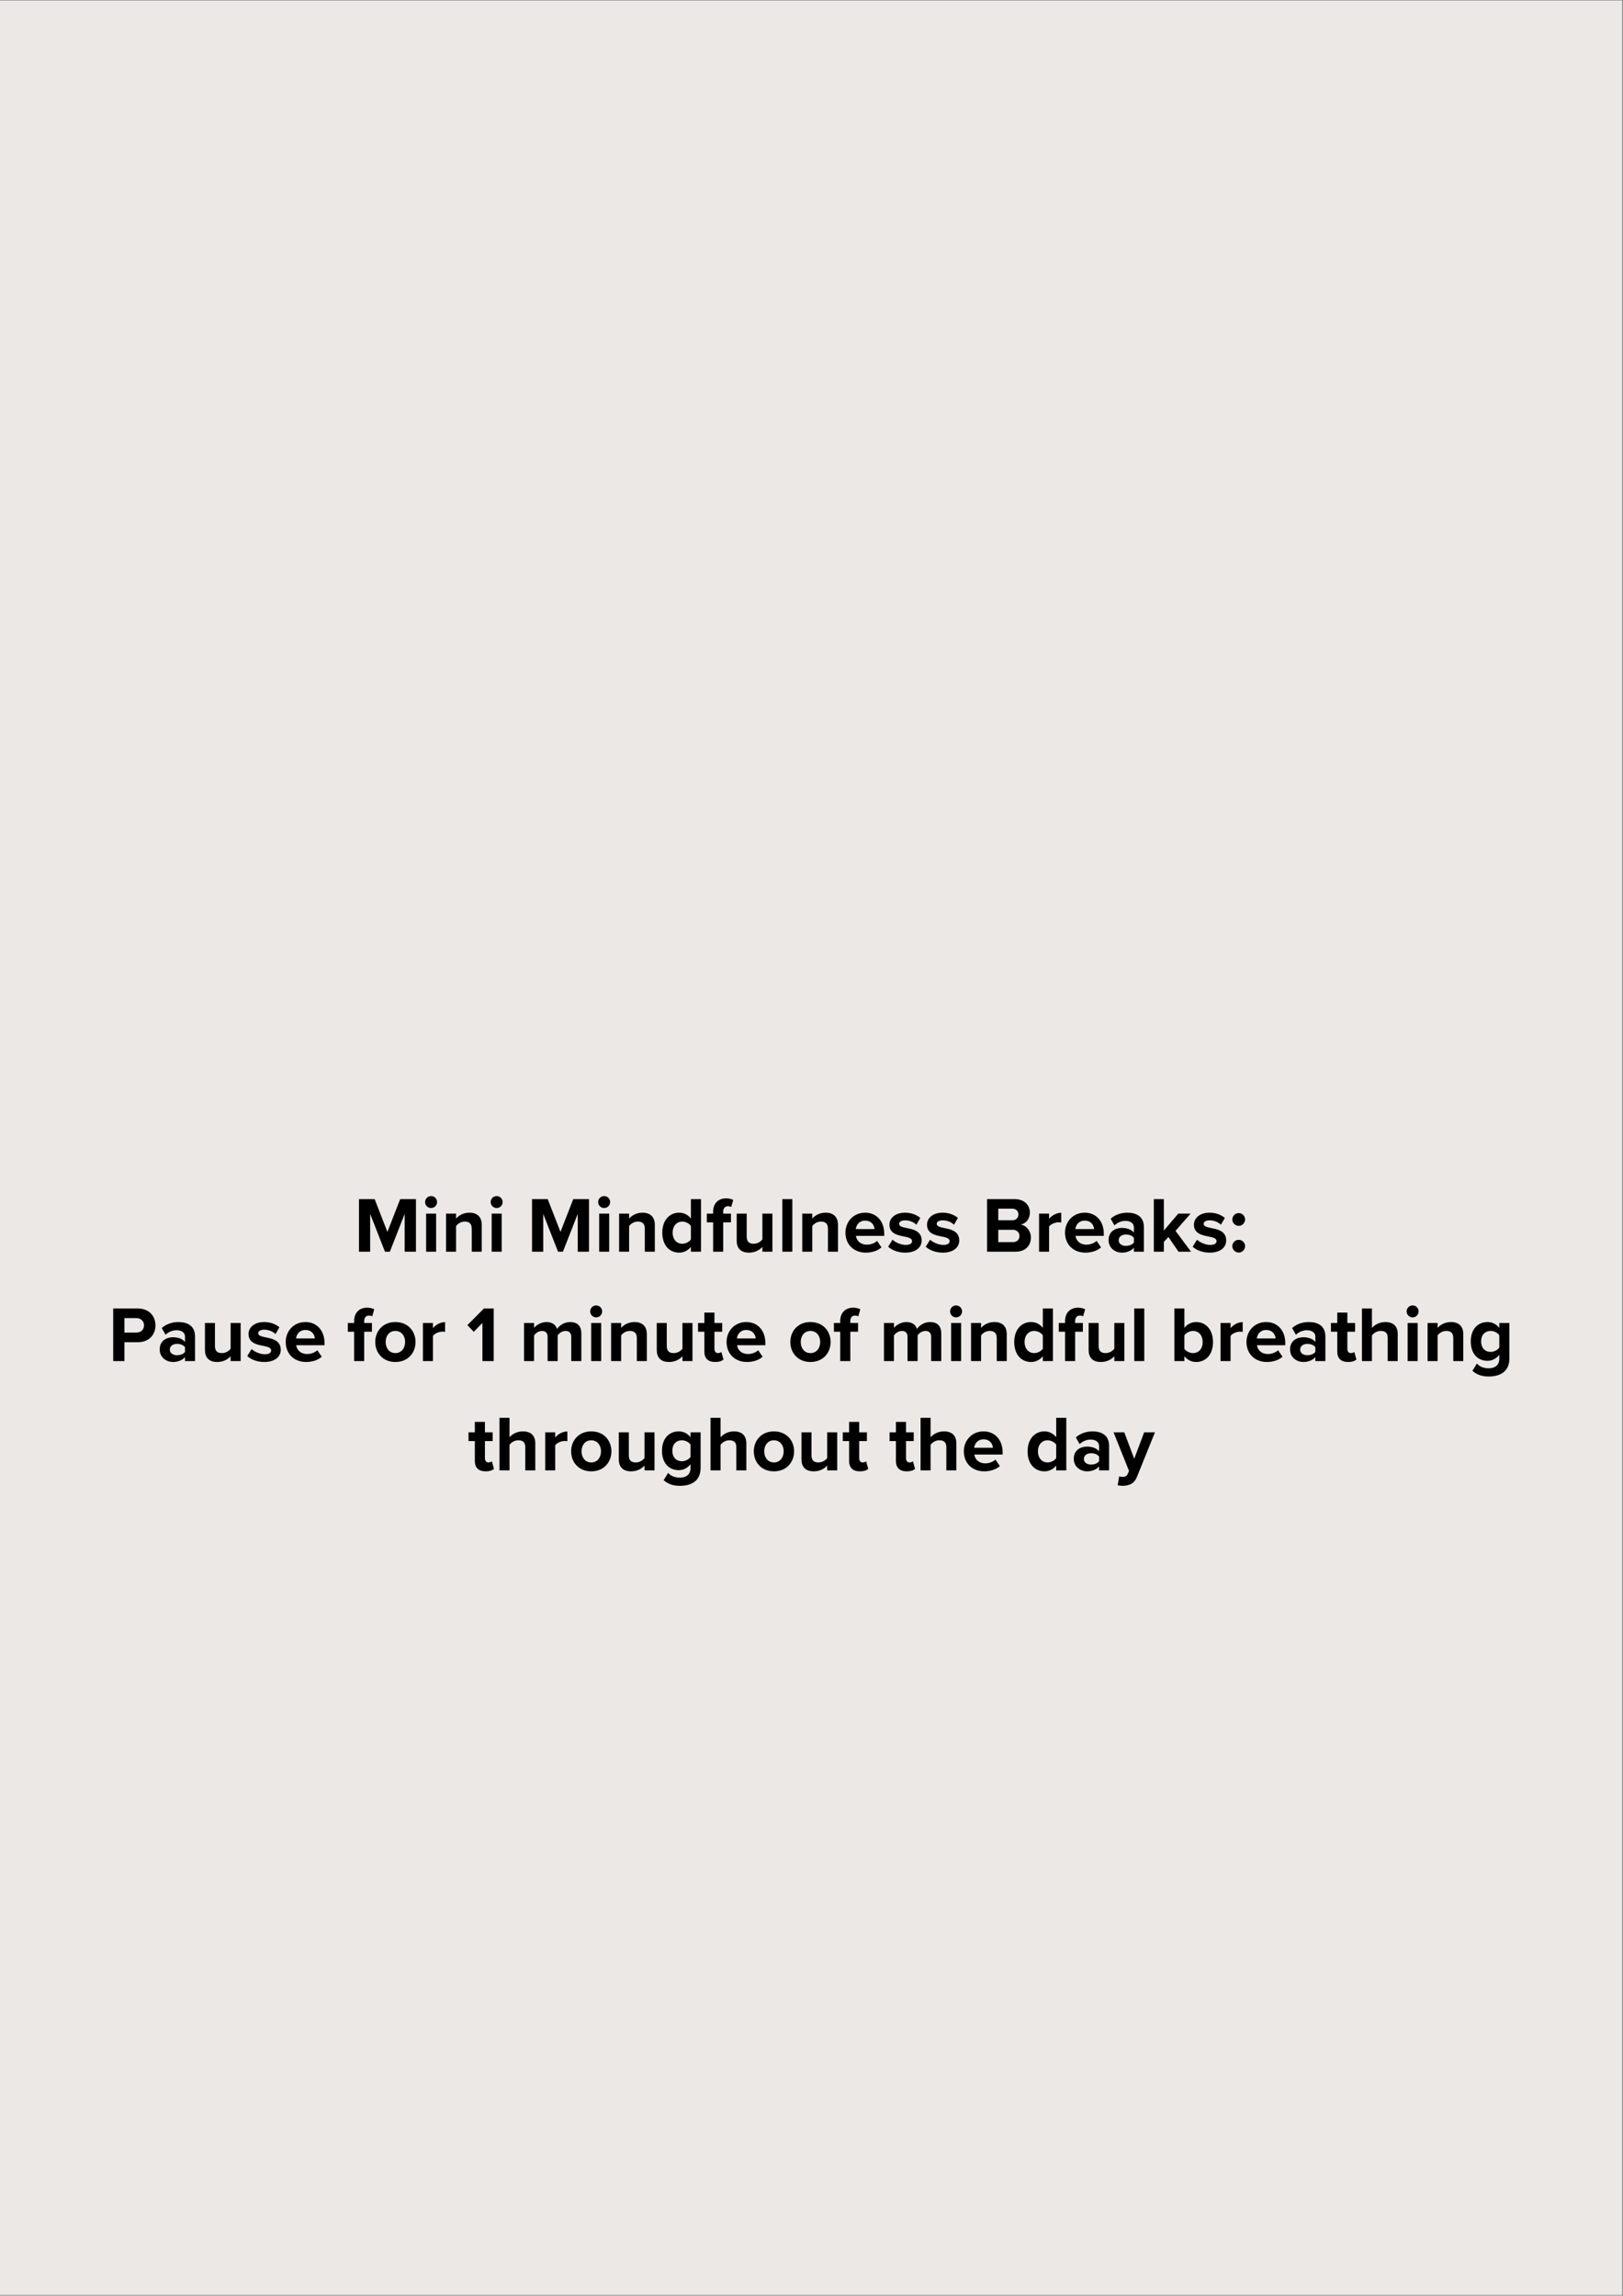 <svg xmlns="http://www.w3.org/2000/svg" xmlns:xlink="http://www.w3.org/1999/xlink" width="1587" zoomAndPan="magnify" viewBox="0 0 1190.25 1683.75" height="2245" preserveAspectRatio="xMidYMid meet" version="1.0"><rect x="0" y="0" width="1190.25" height="1683.75" fill="#808080" stroke="none"/><defs><g/><clipPath id="22b6d27fc4"><path d="M 0 0.406 L 1189.5 0.406 L 1189.5 1683.094 L 0 1683.094 Z M 0 0.406 " clip-rule="nonzero"/></clipPath></defs><g clip-path="url(#22b6d27fc4)"><path fill="#ffffff" d="M 0 0.406 L 1189.5 0.406 L 1189.5 1683.094 L 0 1683.094 Z M 0 0.406 " fill-opacity="1" fill-rule="nonzero"/><path fill="#ebe8e6" d="M 0 0.406 L 1189.5 0.406 L 1189.5 1683.094 L 0 1683.094 Z M 0 0.406 " fill-opacity="1" fill-rule="nonzero"/></g><g fill="#000000" fill-opacity="1"><g transform="translate(259.437, 918.04)"><g><path d="M 45.602 0 L 45.602 -38.551 L 34.043 -38.551 L 24.68 -14.508 L 15.316 -38.551 L 3.816 -38.551 L 3.816 0 L 12.023 0 L 12.023 -27.742 L 22.887 0 L 26.469 0 L 37.336 -27.742 L 37.336 0 Z M 45.602 0 "/></g></g></g><g fill="#000000" fill-opacity="1"><g transform="translate(308.853, 918.04)"><g><path d="M 7.281 -32.02 C 9.711 -32.02 11.676 -33.984 11.676 -36.41 C 11.676 -38.84 9.711 -40.805 7.281 -40.805 C 4.914 -40.805 2.891 -38.84 2.891 -36.41 C 2.891 -33.984 4.914 -32.02 7.281 -32.02 Z M 10.98 0 L 10.98 -27.914 L 3.641 -27.914 L 3.641 0 Z M 10.98 0 "/></g></g></g><g fill="#000000" fill-opacity="1"><g transform="translate(323.475, 918.04)"><g><path d="M 29.824 0 L 29.824 -19.707 C 29.824 -25.141 26.875 -28.609 20.75 -28.609 C 16.184 -28.609 12.773 -26.414 10.98 -24.273 L 10.98 -27.914 L 3.641 -27.914 L 3.641 0 L 10.98 0 L 10.98 -18.785 C 12.195 -20.461 14.449 -22.078 17.34 -22.078 C 20.461 -22.078 22.484 -20.75 22.484 -16.875 L 22.484 0 Z M 29.824 0 "/></g></g></g><g fill="#000000" fill-opacity="1"><g transform="translate(356.939, 918.04)"><g><path d="M 7.281 -32.02 C 9.711 -32.02 11.676 -33.984 11.676 -36.41 C 11.676 -38.84 9.711 -40.805 7.281 -40.805 C 4.914 -40.805 2.891 -38.84 2.891 -36.41 C 2.891 -33.984 4.914 -32.02 7.281 -32.02 Z M 10.98 0 L 10.98 -27.914 L 3.641 -27.914 L 3.641 0 Z M 10.98 0 "/></g></g></g><g fill="#000000" fill-opacity="1"><g transform="translate(371.561, 918.04)"><g/></g></g><g fill="#000000" fill-opacity="1"><g transform="translate(386.357, 918.04)"><g><path d="M 45.602 0 L 45.602 -38.551 L 34.043 -38.551 L 24.68 -14.508 L 15.316 -38.551 L 3.816 -38.551 L 3.816 0 L 12.023 0 L 12.023 -27.742 L 22.887 0 L 26.469 0 L 37.336 -27.742 L 37.336 0 Z M 45.602 0 "/></g></g></g><g fill="#000000" fill-opacity="1"><g transform="translate(435.772, 918.04)"><g><path d="M 7.281 -32.02 C 9.711 -32.02 11.676 -33.984 11.676 -36.41 C 11.676 -38.84 9.711 -40.805 7.281 -40.805 C 4.914 -40.805 2.891 -38.84 2.891 -36.41 C 2.891 -33.984 4.914 -32.02 7.281 -32.02 Z M 10.98 0 L 10.98 -27.914 L 3.641 -27.914 L 3.641 0 Z M 10.98 0 "/></g></g></g><g fill="#000000" fill-opacity="1"><g transform="translate(450.394, 918.04)"><g><path d="M 29.824 0 L 29.824 -19.707 C 29.824 -25.141 26.875 -28.609 20.75 -28.609 C 16.184 -28.609 12.773 -26.414 10.98 -24.273 L 10.98 -27.914 L 3.641 -27.914 L 3.641 0 L 10.98 0 L 10.98 -18.785 C 12.195 -20.461 14.449 -22.078 17.34 -22.078 C 20.461 -22.078 22.484 -20.75 22.484 -16.875 L 22.484 0 Z M 29.824 0 "/></g></g></g><g fill="#000000" fill-opacity="1"><g transform="translate(483.858, 918.04)"><g><path d="M 30.227 0 L 30.227 -38.551 L 22.828 -38.551 L 22.828 -24.332 C 20.633 -27.164 17.512 -28.609 14.219 -28.609 C 7.109 -28.609 1.848 -23.062 1.848 -13.93 C 1.848 -4.625 7.168 0.695 14.219 0.695 C 17.57 0.695 20.633 -0.809 22.828 -3.527 L 22.828 0 Z M 22.828 -9.016 C 21.559 -7.168 18.957 -5.836 16.473 -5.836 C 12.312 -5.836 9.422 -9.133 9.422 -13.93 C 9.422 -18.785 12.312 -22.078 16.473 -22.078 C 18.957 -22.078 21.559 -20.75 22.828 -18.898 Z M 22.828 -9.016 "/></g></g></g><g fill="#000000" fill-opacity="1"><g transform="translate(517.726, 918.04)"><g><path d="M 18.32 -21.5 L 18.32 -27.914 L 12.656 -27.914 L 12.656 -29.301 C 12.656 -31.961 14.043 -33.348 16.125 -33.348 C 16.992 -33.348 17.859 -33.176 18.496 -32.77 L 19.996 -37.973 C 18.668 -38.664 16.762 -39.129 14.68 -39.129 C 9.191 -39.129 5.258 -35.488 5.258 -29.418 L 5.258 -27.914 L 0.637 -27.914 L 0.637 -21.5 L 5.258 -21.5 L 5.258 0 L 12.656 0 L 12.656 -21.5 Z M 18.32 -21.5 "/></g></g></g><g fill="#000000" fill-opacity="1"><g transform="translate(536.625, 918.04)"><g><path d="M 29.824 0 L 29.824 -27.914 L 22.484 -27.914 L 22.484 -9.016 C 21.211 -7.398 18.957 -5.836 16.125 -5.836 C 13.004 -5.836 10.98 -7.109 10.98 -10.98 L 10.98 -27.914 L 3.641 -27.914 L 3.641 -8.09 C 3.641 -2.66 6.531 0.695 12.656 0.695 C 17.223 0.695 20.574 -1.387 22.484 -3.527 L 22.484 0 Z M 29.824 0 "/></g></g></g><g fill="#000000" fill-opacity="1"><g transform="translate(570.089, 918.04)"><g><path d="M 10.98 0 L 10.98 -38.551 L 3.641 -38.551 L 3.641 0 Z M 10.98 0 "/></g></g></g><g fill="#000000" fill-opacity="1"><g transform="translate(584.711, 918.04)"><g><path d="M 29.824 0 L 29.824 -19.707 C 29.824 -25.141 26.875 -28.609 20.75 -28.609 C 16.184 -28.609 12.773 -26.414 10.98 -24.273 L 10.98 -27.914 L 3.641 -27.914 L 3.641 0 L 10.98 0 L 10.98 -18.785 C 12.195 -20.461 14.449 -22.078 17.34 -22.078 C 20.461 -22.078 22.484 -20.75 22.484 -16.875 L 22.484 0 Z M 29.824 0 "/></g></g></g><g fill="#000000" fill-opacity="1"><g transform="translate(618.175, 918.04)"><g><path d="M 1.848 -13.988 C 1.848 -5.027 8.266 0.695 16.762 0.695 C 21.094 0.695 25.43 -0.578 28.262 -3.18 L 25.027 -7.918 C 23.234 -6.184 20.172 -5.145 17.57 -5.145 C 12.832 -5.145 10 -8.09 9.535 -11.617 L 30.285 -11.617 L 30.285 -13.234 C 30.285 -22.367 24.621 -28.609 16.297 -28.609 C 7.801 -28.609 1.848 -22.078 1.848 -13.988 Z M 16.297 -22.773 C 21.152 -22.773 23.004 -19.246 23.176 -16.586 L 9.422 -16.586 C 9.766 -19.363 11.734 -22.773 16.297 -22.773 Z M 16.297 -22.773 "/></g></g></g><g fill="#000000" fill-opacity="1"><g transform="translate(650.136, 918.04)"><g><path d="M 1.215 -3.641 C 4.16 -0.926 8.844 0.695 13.699 0.695 C 21.441 0.695 25.777 -3.121 25.777 -8.266 C 25.777 -15.199 19.363 -16.473 14.566 -17.398 C 11.445 -18.031 9.246 -18.668 9.246 -20.402 C 9.246 -22.02 10.98 -23.004 13.641 -23.004 C 17.051 -23.004 20.23 -21.559 21.906 -19.766 L 24.793 -24.793 C 22.078 -26.992 18.32 -28.609 13.582 -28.609 C 6.242 -28.609 2.137 -24.504 2.137 -19.824 C 2.137 -13.176 8.324 -12.023 13.121 -11.098 C 16.297 -10.461 18.727 -9.766 18.727 -7.801 C 18.727 -6.07 17.223 -4.969 14.043 -4.969 C 10.578 -4.969 6.414 -6.879 4.391 -8.785 Z M 1.215 -3.641 "/></g></g></g><g fill="#000000" fill-opacity="1"><g transform="translate(677.704, 918.04)"><g><path d="M 1.215 -3.641 C 4.16 -0.926 8.844 0.695 13.699 0.695 C 21.441 0.695 25.777 -3.121 25.777 -8.266 C 25.777 -15.199 19.363 -16.473 14.566 -17.398 C 11.445 -18.031 9.246 -18.668 9.246 -20.402 C 9.246 -22.02 10.98 -23.004 13.641 -23.004 C 17.051 -23.004 20.23 -21.559 21.906 -19.766 L 24.793 -24.793 C 22.078 -26.992 18.32 -28.609 13.582 -28.609 C 6.242 -28.609 2.137 -24.504 2.137 -19.824 C 2.137 -13.176 8.324 -12.023 13.121 -11.098 C 16.297 -10.461 18.727 -9.766 18.727 -7.801 C 18.727 -6.07 17.223 -4.969 14.043 -4.969 C 10.578 -4.969 6.414 -6.879 4.391 -8.785 Z M 1.215 -3.641 "/></g></g></g><g fill="#000000" fill-opacity="1"><g transform="translate(705.273, 918.04)"><g/></g></g><g fill="#000000" fill-opacity="1"><g transform="translate(720.068, 918.04)"><g><path d="M 24.738 0 C 32.078 0 35.949 -4.625 35.949 -10.402 C 35.949 -15.258 32.656 -19.246 28.551 -19.883 C 32.191 -20.633 35.199 -23.871 35.199 -28.727 C 35.199 -33.867 31.441 -38.551 24.102 -38.551 L 3.816 -38.551 L 3.816 0 Z M 12.023 -31.559 L 22.309 -31.559 C 25.082 -31.559 26.816 -29.707 26.816 -27.336 C 26.816 -24.852 25.082 -23.062 22.309 -23.062 L 12.023 -23.062 Z M 12.023 -16.066 L 22.598 -16.066 C 25.836 -16.066 27.57 -13.988 27.57 -11.559 C 27.57 -8.785 25.719 -6.992 22.598 -6.992 L 12.023 -6.992 Z M 12.023 -16.066 "/></g></g></g><g fill="#000000" fill-opacity="1"><g transform="translate(758.387, 918.04)"><g><path d="M 10.98 0 L 10.98 -18.438 C 12.195 -20.23 15.43 -21.559 17.859 -21.559 C 18.668 -21.559 19.363 -21.5 19.883 -21.383 L 19.883 -28.551 C 16.414 -28.551 12.945 -26.586 10.98 -24.102 L 10.98 -27.914 L 3.641 -27.914 L 3.641 0 Z M 10.98 0 "/></g></g></g><g fill="#000000" fill-opacity="1"><g transform="translate(779.193, 918.04)"><g><path d="M 1.848 -13.988 C 1.848 -5.027 8.266 0.695 16.762 0.695 C 21.094 0.695 25.43 -0.578 28.262 -3.18 L 25.027 -7.918 C 23.234 -6.184 20.172 -5.145 17.57 -5.145 C 12.832 -5.145 10 -8.09 9.535 -11.617 L 30.285 -11.617 L 30.285 -13.234 C 30.285 -22.367 24.621 -28.609 16.297 -28.609 C 7.801 -28.609 1.848 -22.078 1.848 -13.988 Z M 16.297 -22.773 C 21.152 -22.773 23.004 -19.246 23.176 -16.586 L 9.422 -16.586 C 9.766 -19.363 11.734 -22.773 16.297 -22.773 Z M 16.297 -22.773 "/></g></g></g><g fill="#000000" fill-opacity="1"><g transform="translate(811.154, 918.04)"><g><path d="M 27.742 0 L 27.742 -18.031 C 27.742 -26.066 21.906 -28.609 15.547 -28.609 C 11.156 -28.609 6.762 -27.223 3.352 -24.215 L 6.125 -19.305 C 8.496 -21.5 11.27 -22.598 14.277 -22.598 C 17.973 -22.598 20.402 -20.75 20.402 -17.918 L 20.402 -14.043 C 18.551 -16.297 15.258 -17.453 11.559 -17.453 C 7.109 -17.453 1.848 -15.086 1.848 -8.555 C 1.848 -2.312 7.109 0.695 11.559 0.695 C 15.199 0.695 18.496 -0.637 20.402 -2.891 L 20.402 0 Z M 20.402 -6.703 C 19.188 -5.086 16.875 -4.277 14.508 -4.277 C 11.617 -4.277 9.246 -5.781 9.246 -8.379 C 9.246 -11.039 11.617 -12.598 14.508 -12.598 C 16.875 -12.598 19.188 -11.789 20.402 -10.172 Z M 20.402 -6.703 "/></g></g></g><g fill="#000000" fill-opacity="1"><g transform="translate(842.537, 918.04)"><g><path d="M 30.922 0 L 19.535 -15.258 L 30.574 -27.914 L 21.559 -27.914 L 10.98 -15.488 L 10.98 -38.551 L 3.641 -38.551 L 3.641 0 L 10.98 0 L 10.98 -7.168 L 14.332 -10.75 L 21.73 0 Z M 30.922 0 "/></g></g></g><g fill="#000000" fill-opacity="1"><g transform="translate(873.458, 918.04)"><g><path d="M 1.215 -3.641 C 4.16 -0.926 8.844 0.695 13.699 0.695 C 21.441 0.695 25.777 -3.121 25.777 -8.266 C 25.777 -15.199 19.363 -16.473 14.566 -17.398 C 11.445 -18.031 9.246 -18.668 9.246 -20.402 C 9.246 -22.02 10.98 -23.004 13.641 -23.004 C 17.051 -23.004 20.23 -21.559 21.906 -19.766 L 24.793 -24.793 C 22.078 -26.992 18.32 -28.609 13.582 -28.609 C 6.242 -28.609 2.137 -24.504 2.137 -19.824 C 2.137 -13.176 8.324 -12.023 13.121 -11.098 C 16.297 -10.461 18.727 -9.766 18.727 -7.801 C 18.727 -6.07 17.223 -4.969 14.043 -4.969 C 10.578 -4.969 6.414 -6.879 4.391 -8.785 Z M 1.215 -3.641 "/></g></g></g><g fill="#000000" fill-opacity="1"><g transform="translate(901.026, 918.04)"><g><path d="M 2.715 -23.637 C 2.715 -21.094 4.855 -18.957 7.398 -18.957 C 9.941 -18.957 12.078 -21.094 12.078 -23.637 C 12.078 -26.18 9.941 -28.32 7.398 -28.32 C 4.855 -28.32 2.715 -26.18 2.715 -23.637 Z M 2.715 -4.047 C 2.715 -1.504 4.855 0.637 7.398 0.637 C 9.941 0.637 12.078 -1.504 12.078 -4.047 C 12.078 -6.59 9.941 -8.727 7.398 -8.727 C 4.855 -8.727 2.715 -6.59 2.715 -4.047 Z M 2.715 -4.047 "/></g></g></g><g fill="#000000" fill-opacity="1"><g transform="translate(915.544, 918.04)"><g/></g></g><g fill="#000000" fill-opacity="1"><g transform="translate(79.211, 998.24)"><g><path d="M 12.023 0 L 12.023 -13.812 L 21.848 -13.812 C 30.168 -13.812 34.793 -19.418 34.793 -26.125 C 34.793 -32.887 30.227 -38.551 21.848 -38.551 L 3.816 -38.551 L 3.816 0 Z M 26.414 -26.18 C 26.414 -22.945 23.984 -20.863 20.75 -20.863 L 12.023 -20.863 L 12.023 -31.5 L 20.75 -31.5 C 23.984 -31.5 26.414 -29.359 26.414 -26.18 Z M 26.414 -26.18 "/></g></g></g><g fill="#000000" fill-opacity="1"><g transform="translate(115.276, 998.24)"><g><path d="M 27.742 0 L 27.742 -18.031 C 27.742 -26.066 21.906 -28.609 15.547 -28.609 C 11.156 -28.609 6.762 -27.223 3.352 -24.215 L 6.125 -19.305 C 8.496 -21.5 11.27 -22.598 14.277 -22.598 C 17.973 -22.598 20.402 -20.75 20.402 -17.918 L 20.402 -14.043 C 18.551 -16.297 15.258 -17.453 11.559 -17.453 C 7.109 -17.453 1.848 -15.086 1.848 -8.555 C 1.848 -2.312 7.109 0.695 11.559 0.695 C 15.199 0.695 18.496 -0.637 20.402 -2.891 L 20.402 0 Z M 20.402 -6.703 C 19.188 -5.086 16.875 -4.277 14.508 -4.277 C 11.617 -4.277 9.246 -5.781 9.246 -8.379 C 9.246 -11.039 11.617 -12.598 14.508 -12.598 C 16.875 -12.598 19.188 -11.789 20.402 -10.172 Z M 20.402 -6.703 "/></g></g></g><g fill="#000000" fill-opacity="1"><g transform="translate(146.659, 998.24)"><g><path d="M 29.824 0 L 29.824 -27.914 L 22.484 -27.914 L 22.484 -9.016 C 21.211 -7.398 18.957 -5.836 16.125 -5.836 C 13.004 -5.836 10.98 -7.109 10.98 -10.98 L 10.98 -27.914 L 3.641 -27.914 L 3.641 -8.09 C 3.641 -2.66 6.531 0.695 12.656 0.695 C 17.223 0.695 20.574 -1.387 22.484 -3.527 L 22.484 0 Z M 29.824 0 "/></g></g></g><g fill="#000000" fill-opacity="1"><g transform="translate(180.122, 998.24)"><g><path d="M 1.215 -3.641 C 4.16 -0.926 8.844 0.695 13.699 0.695 C 21.441 0.695 25.777 -3.121 25.777 -8.266 C 25.777 -15.199 19.363 -16.473 14.566 -17.398 C 11.445 -18.031 9.246 -18.668 9.246 -20.402 C 9.246 -22.02 10.98 -23.004 13.641 -23.004 C 17.051 -23.004 20.23 -21.559 21.906 -19.766 L 24.793 -24.793 C 22.078 -26.992 18.32 -28.609 13.582 -28.609 C 6.242 -28.609 2.137 -24.504 2.137 -19.824 C 2.137 -13.176 8.324 -12.023 13.121 -11.098 C 16.297 -10.461 18.727 -9.766 18.727 -7.801 C 18.727 -6.07 17.223 -4.969 14.043 -4.969 C 10.578 -4.969 6.414 -6.879 4.391 -8.785 Z M 1.215 -3.641 "/></g></g></g><g fill="#000000" fill-opacity="1"><g transform="translate(207.691, 998.24)"><g><path d="M 1.848 -13.988 C 1.848 -5.027 8.266 0.695 16.762 0.695 C 21.094 0.695 25.43 -0.578 28.262 -3.18 L 25.027 -7.918 C 23.234 -6.184 20.172 -5.145 17.57 -5.145 C 12.832 -5.145 10 -8.09 9.535 -11.617 L 30.285 -11.617 L 30.285 -13.234 C 30.285 -22.367 24.621 -28.609 16.297 -28.609 C 7.801 -28.609 1.848 -22.078 1.848 -13.988 Z M 16.297 -22.773 C 21.152 -22.773 23.004 -19.246 23.176 -16.586 L 9.422 -16.586 C 9.766 -19.363 11.734 -22.773 16.297 -22.773 Z M 16.297 -22.773 "/></g></g></g><g fill="#000000" fill-opacity="1"><g transform="translate(239.652, 998.24)"><g/></g></g><g fill="#000000" fill-opacity="1"><g transform="translate(254.447, 998.24)"><g><path d="M 18.32 -21.5 L 18.32 -27.914 L 12.656 -27.914 L 12.656 -29.301 C 12.656 -31.961 14.043 -33.348 16.125 -33.348 C 16.992 -33.348 17.859 -33.176 18.496 -32.77 L 19.996 -37.973 C 18.668 -38.664 16.762 -39.129 14.68 -39.129 C 9.191 -39.129 5.258 -35.488 5.258 -29.418 L 5.258 -27.914 L 0.637 -27.914 L 0.637 -21.5 L 5.258 -21.5 L 5.258 0 L 12.656 0 L 12.656 -21.5 Z M 18.32 -21.5 "/></g></g></g><g fill="#000000" fill-opacity="1"><g transform="translate(273.347, 998.24)"><g><path d="M 16.586 0.695 C 25.836 0.695 31.383 -6.012 31.383 -13.988 C 31.383 -21.906 25.836 -28.609 16.586 -28.609 C 7.398 -28.609 1.848 -21.906 1.848 -13.988 C 1.848 -6.012 7.398 0.695 16.586 0.695 Z M 16.586 -5.836 C 12.023 -5.836 9.48 -9.594 9.48 -13.988 C 9.48 -18.32 12.023 -22.078 16.586 -22.078 C 21.152 -22.078 23.754 -18.32 23.754 -13.988 C 23.754 -9.594 21.152 -5.836 16.586 -5.836 Z M 16.586 -5.836 "/></g></g></g><g fill="#000000" fill-opacity="1"><g transform="translate(306.521, 998.24)"><g><path d="M 10.98 0 L 10.98 -18.438 C 12.195 -20.23 15.43 -21.559 17.859 -21.559 C 18.668 -21.559 19.363 -21.5 19.883 -21.383 L 19.883 -28.551 C 16.414 -28.551 12.945 -26.586 10.98 -24.102 L 10.98 -27.914 L 3.641 -27.914 L 3.641 0 Z M 10.98 0 "/></g></g></g><g fill="#000000" fill-opacity="1"><g transform="translate(327.328, 998.24)"><g/></g></g><g fill="#000000" fill-opacity="1"><g transform="translate(342.123, 998.24)"><g><path d="M 19.941 0 L 19.941 -38.551 L 12.773 -38.551 L 0.637 -26.355 L 5.316 -21.441 L 11.676 -27.973 L 11.676 0 Z M 19.941 0 "/></g></g></g><g fill="#000000" fill-opacity="1"><g transform="translate(365.877, 998.24)"><g/></g></g><g fill="#000000" fill-opacity="1"><g transform="translate(380.673, 998.24)"><g><path d="M 45.66 0 L 45.66 -20.172 C 45.66 -25.895 42.598 -28.609 37.453 -28.609 C 33.176 -28.609 29.477 -26.066 27.859 -23.523 C 26.816 -26.703 24.215 -28.609 20.113 -28.609 C 15.836 -28.609 12.137 -25.949 10.98 -24.273 L 10.98 -27.914 L 3.641 -27.914 L 3.641 0 L 10.98 0 L 10.98 -18.785 C 12.078 -20.344 14.219 -22.078 16.762 -22.078 C 19.766 -22.078 20.922 -20.23 20.922 -17.629 L 20.922 0 L 28.32 0 L 28.32 -18.84 C 29.359 -20.344 31.5 -22.078 34.102 -22.078 C 37.105 -22.078 38.262 -20.23 38.262 -17.629 L 38.262 0 Z M 45.66 0 "/></g></g></g><g fill="#000000" fill-opacity="1"><g transform="translate(429.915, 998.24)"><g><path d="M 7.281 -32.02 C 9.711 -32.02 11.676 -33.984 11.676 -36.41 C 11.676 -38.84 9.711 -40.805 7.281 -40.805 C 4.914 -40.805 2.891 -38.84 2.891 -36.41 C 2.891 -33.984 4.914 -32.02 7.281 -32.02 Z M 10.98 0 L 10.98 -27.914 L 3.641 -27.914 L 3.641 0 Z M 10.98 0 "/></g></g></g><g fill="#000000" fill-opacity="1"><g transform="translate(444.537, 998.24)"><g><path d="M 29.824 0 L 29.824 -19.707 C 29.824 -25.141 26.875 -28.609 20.75 -28.609 C 16.184 -28.609 12.773 -26.414 10.98 -24.273 L 10.98 -27.914 L 3.641 -27.914 L 3.641 0 L 10.98 0 L 10.98 -18.785 C 12.195 -20.461 14.449 -22.078 17.34 -22.078 C 20.461 -22.078 22.484 -20.75 22.484 -16.875 L 22.484 0 Z M 29.824 0 "/></g></g></g><g fill="#000000" fill-opacity="1"><g transform="translate(478.001, 998.24)"><g><path d="M 29.824 0 L 29.824 -27.914 L 22.484 -27.914 L 22.484 -9.016 C 21.211 -7.398 18.957 -5.836 16.125 -5.836 C 13.004 -5.836 10.98 -7.109 10.98 -10.98 L 10.98 -27.914 L 3.641 -27.914 L 3.641 -8.09 C 3.641 -2.66 6.531 0.695 12.656 0.695 C 17.223 0.695 20.574 -1.387 22.484 -3.527 L 22.484 0 Z M 29.824 0 "/></g></g></g><g fill="#000000" fill-opacity="1"><g transform="translate(511.464, 998.24)"><g><path d="M 13.004 0.695 C 16.066 0.695 18.031 -0.117 19.129 -1.098 L 17.57 -6.648 C 17.164 -6.242 16.125 -5.836 15.027 -5.836 C 13.41 -5.836 12.484 -7.168 12.484 -8.902 L 12.484 -21.5 L 18.148 -21.5 L 18.148 -27.914 L 12.484 -27.914 L 12.484 -35.543 L 5.086 -35.543 L 5.086 -27.914 L 0.461 -27.914 L 0.461 -21.5 L 5.086 -21.5 L 5.086 -6.934 C 5.086 -1.965 7.859 0.695 13.004 0.695 Z M 13.004 0.695 "/></g></g></g><g fill="#000000" fill-opacity="1"><g transform="translate(530.999, 998.24)"><g><path d="M 1.848 -13.988 C 1.848 -5.027 8.266 0.695 16.762 0.695 C 21.094 0.695 25.43 -0.578 28.262 -3.18 L 25.027 -7.918 C 23.234 -6.184 20.172 -5.145 17.57 -5.145 C 12.832 -5.145 10 -8.09 9.535 -11.617 L 30.285 -11.617 L 30.285 -13.234 C 30.285 -22.367 24.621 -28.609 16.297 -28.609 C 7.801 -28.609 1.848 -22.078 1.848 -13.988 Z M 16.297 -22.773 C 21.152 -22.773 23.004 -19.246 23.176 -16.586 L 9.422 -16.586 C 9.766 -19.363 11.734 -22.773 16.297 -22.773 Z M 16.297 -22.773 "/></g></g></g><g fill="#000000" fill-opacity="1"><g transform="translate(562.96, 998.24)"><g/></g></g><g fill="#000000" fill-opacity="1"><g transform="translate(577.756, 998.24)"><g><path d="M 16.586 0.695 C 25.836 0.695 31.383 -6.012 31.383 -13.988 C 31.383 -21.906 25.836 -28.609 16.586 -28.609 C 7.398 -28.609 1.848 -21.906 1.848 -13.988 C 1.848 -6.012 7.398 0.695 16.586 0.695 Z M 16.586 -5.836 C 12.023 -5.836 9.48 -9.594 9.48 -13.988 C 9.48 -18.32 12.023 -22.078 16.586 -22.078 C 21.152 -22.078 23.754 -18.32 23.754 -13.988 C 23.754 -9.594 21.152 -5.836 16.586 -5.836 Z M 16.586 -5.836 "/></g></g></g><g fill="#000000" fill-opacity="1"><g transform="translate(610.931, 998.24)"><g><path d="M 18.32 -21.5 L 18.32 -27.914 L 12.656 -27.914 L 12.656 -29.301 C 12.656 -31.961 14.043 -33.348 16.125 -33.348 C 16.992 -33.348 17.859 -33.176 18.496 -32.77 L 19.996 -37.973 C 18.668 -38.664 16.762 -39.129 14.68 -39.129 C 9.191 -39.129 5.258 -35.488 5.258 -29.418 L 5.258 -27.914 L 0.637 -27.914 L 0.637 -21.5 L 5.258 -21.5 L 5.258 0 L 12.656 0 L 12.656 -21.5 Z M 18.32 -21.5 "/></g></g></g><g fill="#000000" fill-opacity="1"><g transform="translate(629.83, 998.24)"><g/></g></g><g fill="#000000" fill-opacity="1"><g transform="translate(644.625, 998.24)"><g><path d="M 45.66 0 L 45.66 -20.172 C 45.66 -25.895 42.598 -28.609 37.453 -28.609 C 33.176 -28.609 29.477 -26.066 27.859 -23.523 C 26.816 -26.703 24.215 -28.609 20.113 -28.609 C 15.836 -28.609 12.137 -25.949 10.98 -24.273 L 10.98 -27.914 L 3.641 -27.914 L 3.641 0 L 10.98 0 L 10.98 -18.785 C 12.078 -20.344 14.219 -22.078 16.762 -22.078 C 19.766 -22.078 20.922 -20.23 20.922 -17.629 L 20.922 0 L 28.32 0 L 28.32 -18.84 C 29.359 -20.344 31.5 -22.078 34.102 -22.078 C 37.105 -22.078 38.262 -20.23 38.262 -17.629 L 38.262 0 Z M 45.66 0 "/></g></g></g><g fill="#000000" fill-opacity="1"><g transform="translate(693.867, 998.24)"><g><path d="M 7.281 -32.02 C 9.711 -32.02 11.676 -33.984 11.676 -36.41 C 11.676 -38.84 9.711 -40.805 7.281 -40.805 C 4.914 -40.805 2.891 -38.84 2.891 -36.41 C 2.891 -33.984 4.914 -32.02 7.281 -32.02 Z M 10.98 0 L 10.98 -27.914 L 3.641 -27.914 L 3.641 0 Z M 10.98 0 "/></g></g></g><g fill="#000000" fill-opacity="1"><g transform="translate(708.489, 998.24)"><g><path d="M 29.824 0 L 29.824 -19.707 C 29.824 -25.141 26.875 -28.609 20.75 -28.609 C 16.184 -28.609 12.773 -26.414 10.98 -24.273 L 10.98 -27.914 L 3.641 -27.914 L 3.641 0 L 10.98 0 L 10.98 -18.785 C 12.195 -20.461 14.449 -22.078 17.34 -22.078 C 20.461 -22.078 22.484 -20.75 22.484 -16.875 L 22.484 0 Z M 29.824 0 "/></g></g></g><g fill="#000000" fill-opacity="1"><g transform="translate(741.953, 998.24)"><g><path d="M 30.227 0 L 30.227 -38.551 L 22.828 -38.551 L 22.828 -24.332 C 20.633 -27.164 17.512 -28.609 14.219 -28.609 C 7.109 -28.609 1.848 -23.062 1.848 -13.93 C 1.848 -4.625 7.168 0.695 14.219 0.695 C 17.57 0.695 20.633 -0.809 22.828 -3.527 L 22.828 0 Z M 22.828 -9.016 C 21.559 -7.168 18.957 -5.836 16.473 -5.836 C 12.312 -5.836 9.422 -9.133 9.422 -13.93 C 9.422 -18.785 12.312 -22.078 16.473 -22.078 C 18.957 -22.078 21.559 -20.75 22.828 -18.898 Z M 22.828 -9.016 "/></g></g></g><g fill="#000000" fill-opacity="1"><g transform="translate(775.821, 998.24)"><g><path d="M 18.32 -21.5 L 18.32 -27.914 L 12.656 -27.914 L 12.656 -29.301 C 12.656 -31.961 14.043 -33.348 16.125 -33.348 C 16.992 -33.348 17.859 -33.176 18.496 -32.77 L 19.996 -37.973 C 18.668 -38.664 16.762 -39.129 14.68 -39.129 C 9.191 -39.129 5.258 -35.488 5.258 -29.418 L 5.258 -27.914 L 0.637 -27.914 L 0.637 -21.5 L 5.258 -21.5 L 5.258 0 L 12.656 0 L 12.656 -21.5 Z M 18.32 -21.5 "/></g></g></g><g fill="#000000" fill-opacity="1"><g transform="translate(794.72, 998.24)"><g><path d="M 29.824 0 L 29.824 -27.914 L 22.484 -27.914 L 22.484 -9.016 C 21.211 -7.398 18.957 -5.836 16.125 -5.836 C 13.004 -5.836 10.98 -7.109 10.98 -10.98 L 10.98 -27.914 L 3.641 -27.914 L 3.641 -8.09 C 3.641 -2.66 6.531 0.695 12.656 0.695 C 17.223 0.695 20.574 -1.387 22.484 -3.527 L 22.484 0 Z M 29.824 0 "/></g></g></g><g fill="#000000" fill-opacity="1"><g transform="translate(828.184, 998.24)"><g><path d="M 10.98 0 L 10.98 -38.551 L 3.641 -38.551 L 3.641 0 Z M 10.98 0 "/></g></g></g><g fill="#000000" fill-opacity="1"><g transform="translate(842.806, 998.24)"><g/></g></g><g fill="#000000" fill-opacity="1"><g transform="translate(857.602, 998.24)"><g><path d="M 10.98 0 L 10.98 -3.527 C 13.176 -0.809 16.242 0.695 19.594 0.695 C 26.645 0.695 31.961 -4.625 31.961 -13.93 C 31.961 -23.062 26.703 -28.609 19.594 -28.609 C 16.297 -28.609 13.176 -27.164 10.98 -24.332 L 10.98 -38.551 L 3.641 -38.551 L 3.641 0 Z M 10.98 -18.84 C 12.195 -20.691 14.91 -22.078 17.281 -22.078 C 21.559 -22.078 24.391 -18.785 24.391 -13.93 C 24.391 -9.074 21.559 -5.836 17.281 -5.836 C 14.91 -5.836 12.195 -7.168 10.98 -8.957 Z M 10.98 -18.84 "/></g></g></g><g fill="#000000" fill-opacity="1"><g transform="translate(891.47, 998.24)"><g><path d="M 10.98 0 L 10.98 -18.438 C 12.195 -20.23 15.43 -21.559 17.859 -21.559 C 18.668 -21.559 19.363 -21.5 19.883 -21.383 L 19.883 -28.551 C 16.414 -28.551 12.945 -26.586 10.98 -24.102 L 10.98 -27.914 L 3.641 -27.914 L 3.641 0 Z M 10.98 0 "/></g></g></g><g fill="#000000" fill-opacity="1"><g transform="translate(912.277, 998.24)"><g><path d="M 1.848 -13.988 C 1.848 -5.027 8.266 0.695 16.762 0.695 C 21.094 0.695 25.43 -0.578 28.262 -3.18 L 25.027 -7.918 C 23.234 -6.184 20.172 -5.145 17.57 -5.145 C 12.832 -5.145 10 -8.09 9.535 -11.617 L 30.285 -11.617 L 30.285 -13.234 C 30.285 -22.367 24.621 -28.609 16.297 -28.609 C 7.801 -28.609 1.848 -22.078 1.848 -13.988 Z M 16.297 -22.773 C 21.152 -22.773 23.004 -19.246 23.176 -16.586 L 9.422 -16.586 C 9.766 -19.363 11.734 -22.773 16.297 -22.773 Z M 16.297 -22.773 "/></g></g></g><g fill="#000000" fill-opacity="1"><g transform="translate(944.238, 998.24)"><g><path d="M 27.742 0 L 27.742 -18.031 C 27.742 -26.066 21.906 -28.609 15.547 -28.609 C 11.156 -28.609 6.762 -27.223 3.352 -24.215 L 6.125 -19.305 C 8.496 -21.5 11.27 -22.598 14.277 -22.598 C 17.973 -22.598 20.402 -20.75 20.402 -17.918 L 20.402 -14.043 C 18.551 -16.297 15.258 -17.453 11.559 -17.453 C 7.109 -17.453 1.848 -15.086 1.848 -8.555 C 1.848 -2.312 7.109 0.695 11.559 0.695 C 15.199 0.695 18.496 -0.637 20.402 -2.891 L 20.402 0 Z M 20.402 -6.703 C 19.188 -5.086 16.875 -4.277 14.508 -4.277 C 11.617 -4.277 9.246 -5.781 9.246 -8.379 C 9.246 -11.039 11.617 -12.598 14.508 -12.598 C 16.875 -12.598 19.188 -11.789 20.402 -10.172 Z M 20.402 -6.703 "/></g></g></g><g fill="#000000" fill-opacity="1"><g transform="translate(975.621, 998.24)"><g><path d="M 13.004 0.695 C 16.066 0.695 18.031 -0.117 19.129 -1.098 L 17.57 -6.648 C 17.164 -6.242 16.125 -5.836 15.027 -5.836 C 13.41 -5.836 12.484 -7.168 12.484 -8.902 L 12.484 -21.5 L 18.148 -21.5 L 18.148 -27.914 L 12.484 -27.914 L 12.484 -35.543 L 5.086 -35.543 L 5.086 -27.914 L 0.461 -27.914 L 0.461 -21.5 L 5.086 -21.5 L 5.086 -6.934 C 5.086 -1.965 7.859 0.695 13.004 0.695 Z M 13.004 0.695 "/></g></g></g><g fill="#000000" fill-opacity="1"><g transform="translate(995.156, 998.24)"><g><path d="M 29.879 0 L 29.879 -19.824 C 29.879 -25.258 26.934 -28.609 20.805 -28.609 C 16.242 -28.609 12.773 -26.414 10.98 -24.273 L 10.98 -38.551 L 3.641 -38.551 L 3.641 0 L 10.98 0 L 10.98 -18.785 C 12.254 -20.461 14.508 -22.078 17.34 -22.078 C 20.52 -22.078 22.539 -20.863 22.539 -16.992 L 22.539 0 Z M 29.879 0 "/></g></g></g><g fill="#000000" fill-opacity="1"><g transform="translate(1028.677, 998.24)"><g><path d="M 7.281 -32.02 C 9.711 -32.02 11.676 -33.984 11.676 -36.41 C 11.676 -38.84 9.711 -40.805 7.281 -40.805 C 4.914 -40.805 2.891 -38.84 2.891 -36.41 C 2.891 -33.984 4.914 -32.02 7.281 -32.02 Z M 10.98 0 L 10.98 -27.914 L 3.641 -27.914 L 3.641 0 Z M 10.98 0 "/></g></g></g><g fill="#000000" fill-opacity="1"><g transform="translate(1043.299, 998.24)"><g><path d="M 29.824 0 L 29.824 -19.707 C 29.824 -25.141 26.875 -28.609 20.75 -28.609 C 16.184 -28.609 12.773 -26.414 10.98 -24.273 L 10.98 -27.914 L 3.641 -27.914 L 3.641 0 L 10.98 0 L 10.98 -18.785 C 12.195 -20.461 14.449 -22.078 17.34 -22.078 C 20.461 -22.078 22.484 -20.75 22.484 -16.875 L 22.484 0 Z M 29.824 0 "/></g></g></g><g fill="#000000" fill-opacity="1"><g transform="translate(1076.763, 998.24)"><g><path d="M 3.062 7.168 C 6.531 10.23 10.289 11.328 15.086 11.328 C 21.961 11.328 30.168 8.727 30.168 -1.906 L 30.168 -27.914 L 22.773 -27.914 L 22.773 -24.332 C 20.52 -27.164 17.512 -28.609 14.16 -28.609 C 7.109 -28.609 1.848 -23.523 1.848 -14.391 C 1.848 -5.086 7.168 -0.172 14.16 -0.172 C 17.57 -0.172 20.574 -1.793 22.773 -4.566 L 22.773 -1.734 C 22.773 3.758 18.609 5.316 15.086 5.316 C 11.559 5.316 8.613 4.336 6.359 1.848 Z M 22.773 -9.883 C 21.559 -8.09 18.898 -6.703 16.473 -6.703 C 12.312 -6.703 9.422 -9.594 9.422 -14.391 C 9.422 -19.188 12.312 -22.078 16.473 -22.078 C 18.898 -22.078 21.559 -20.75 22.773 -18.898 Z M 22.773 -9.883 "/></g></g></g><g fill="#000000" fill-opacity="1"><g transform="translate(343.139, 1078.439)"><g><path d="M 13.004 0.695 C 16.066 0.695 18.031 -0.117 19.129 -1.098 L 17.57 -6.648 C 17.164 -6.242 16.125 -5.836 15.027 -5.836 C 13.41 -5.836 12.484 -7.168 12.484 -8.902 L 12.484 -21.5 L 18.148 -21.5 L 18.148 -27.914 L 12.484 -27.914 L 12.484 -35.543 L 5.086 -35.543 L 5.086 -27.914 L 0.461 -27.914 L 0.461 -21.5 L 5.086 -21.5 L 5.086 -6.934 C 5.086 -1.965 7.859 0.695 13.004 0.695 Z M 13.004 0.695 "/></g></g></g><g fill="#000000" fill-opacity="1"><g transform="translate(362.674, 1078.439)"><g><path d="M 29.879 0 L 29.879 -19.824 C 29.879 -25.258 26.934 -28.609 20.805 -28.609 C 16.242 -28.609 12.773 -26.414 10.98 -24.273 L 10.98 -38.551 L 3.641 -38.551 L 3.641 0 L 10.98 0 L 10.98 -18.785 C 12.254 -20.461 14.508 -22.078 17.34 -22.078 C 20.52 -22.078 22.539 -20.863 22.539 -16.992 L 22.539 0 Z M 29.879 0 "/></g></g></g><g fill="#000000" fill-opacity="1"><g transform="translate(396.195, 1078.439)"><g><path d="M 10.98 0 L 10.98 -18.438 C 12.195 -20.23 15.43 -21.559 17.859 -21.559 C 18.668 -21.559 19.363 -21.5 19.883 -21.383 L 19.883 -28.551 C 16.414 -28.551 12.945 -26.586 10.98 -24.102 L 10.98 -27.914 L 3.641 -27.914 L 3.641 0 Z M 10.98 0 "/></g></g></g><g fill="#000000" fill-opacity="1"><g transform="translate(417.001, 1078.439)"><g><path d="M 16.586 0.695 C 25.836 0.695 31.383 -6.012 31.383 -13.988 C 31.383 -21.906 25.836 -28.609 16.586 -28.609 C 7.398 -28.609 1.848 -21.906 1.848 -13.988 C 1.848 -6.012 7.398 0.695 16.586 0.695 Z M 16.586 -5.836 C 12.023 -5.836 9.48 -9.594 9.48 -13.988 C 9.48 -18.32 12.023 -22.078 16.586 -22.078 C 21.152 -22.078 23.754 -18.32 23.754 -13.988 C 23.754 -9.594 21.152 -5.836 16.586 -5.836 Z M 16.586 -5.836 "/></g></g></g><g fill="#000000" fill-opacity="1"><g transform="translate(450.176, 1078.439)"><g><path d="M 29.824 0 L 29.824 -27.914 L 22.484 -27.914 L 22.484 -9.016 C 21.211 -7.398 18.957 -5.836 16.125 -5.836 C 13.004 -5.836 10.98 -7.109 10.98 -10.98 L 10.98 -27.914 L 3.641 -27.914 L 3.641 -8.09 C 3.641 -2.66 6.531 0.695 12.656 0.695 C 17.223 0.695 20.574 -1.387 22.484 -3.527 L 22.484 0 Z M 29.824 0 "/></g></g></g><g fill="#000000" fill-opacity="1"><g transform="translate(483.64, 1078.439)"><g><path d="M 3.062 7.168 C 6.531 10.23 10.289 11.328 15.086 11.328 C 21.961 11.328 30.168 8.727 30.168 -1.906 L 30.168 -27.914 L 22.773 -27.914 L 22.773 -24.332 C 20.52 -27.164 17.512 -28.609 14.16 -28.609 C 7.109 -28.609 1.848 -23.523 1.848 -14.391 C 1.848 -5.086 7.168 -0.172 14.16 -0.172 C 17.57 -0.172 20.574 -1.793 22.773 -4.566 L 22.773 -1.734 C 22.773 3.758 18.609 5.316 15.086 5.316 C 11.559 5.316 8.613 4.336 6.359 1.848 Z M 22.773 -9.883 C 21.559 -8.09 18.898 -6.703 16.473 -6.703 C 12.312 -6.703 9.422 -9.594 9.422 -14.391 C 9.422 -19.188 12.312 -22.078 16.473 -22.078 C 18.898 -22.078 21.559 -20.75 22.773 -18.898 Z M 22.773 -9.883 "/></g></g></g><g fill="#000000" fill-opacity="1"><g transform="translate(517.45, 1078.439)"><g><path d="M 29.879 0 L 29.879 -19.824 C 29.879 -25.258 26.934 -28.609 20.805 -28.609 C 16.242 -28.609 12.773 -26.414 10.98 -24.273 L 10.98 -38.551 L 3.641 -38.551 L 3.641 0 L 10.98 0 L 10.98 -18.785 C 12.254 -20.461 14.508 -22.078 17.34 -22.078 C 20.52 -22.078 22.539 -20.863 22.539 -16.992 L 22.539 0 Z M 29.879 0 "/></g></g></g><g fill="#000000" fill-opacity="1"><g transform="translate(550.972, 1078.439)"><g><path d="M 16.586 0.695 C 25.836 0.695 31.383 -6.012 31.383 -13.988 C 31.383 -21.906 25.836 -28.609 16.586 -28.609 C 7.398 -28.609 1.848 -21.906 1.848 -13.988 C 1.848 -6.012 7.398 0.695 16.586 0.695 Z M 16.586 -5.836 C 12.023 -5.836 9.48 -9.594 9.48 -13.988 C 9.48 -18.32 12.023 -22.078 16.586 -22.078 C 21.152 -22.078 23.754 -18.32 23.754 -13.988 C 23.754 -9.594 21.152 -5.836 16.586 -5.836 Z M 16.586 -5.836 "/></g></g></g><g fill="#000000" fill-opacity="1"><g transform="translate(584.146, 1078.439)"><g><path d="M 29.824 0 L 29.824 -27.914 L 22.484 -27.914 L 22.484 -9.016 C 21.211 -7.398 18.957 -5.836 16.125 -5.836 C 13.004 -5.836 10.98 -7.109 10.98 -10.98 L 10.98 -27.914 L 3.641 -27.914 L 3.641 -8.09 C 3.641 -2.66 6.531 0.695 12.656 0.695 C 17.223 0.695 20.574 -1.387 22.484 -3.527 L 22.484 0 Z M 29.824 0 "/></g></g></g><g fill="#000000" fill-opacity="1"><g transform="translate(617.61, 1078.439)"><g><path d="M 13.004 0.695 C 16.066 0.695 18.031 -0.117 19.129 -1.098 L 17.57 -6.648 C 17.164 -6.242 16.125 -5.836 15.027 -5.836 C 13.41 -5.836 12.484 -7.168 12.484 -8.902 L 12.484 -21.5 L 18.148 -21.5 L 18.148 -27.914 L 12.484 -27.914 L 12.484 -35.543 L 5.086 -35.543 L 5.086 -27.914 L 0.461 -27.914 L 0.461 -21.5 L 5.086 -21.5 L 5.086 -6.934 C 5.086 -1.965 7.859 0.695 13.004 0.695 Z M 13.004 0.695 "/></g></g></g><g fill="#000000" fill-opacity="1"><g transform="translate(637.145, 1078.439)"><g/></g></g><g fill="#000000" fill-opacity="1"><g transform="translate(651.94, 1078.439)"><g><path d="M 13.004 0.695 C 16.066 0.695 18.031 -0.117 19.129 -1.098 L 17.57 -6.648 C 17.164 -6.242 16.125 -5.836 15.027 -5.836 C 13.41 -5.836 12.484 -7.168 12.484 -8.902 L 12.484 -21.5 L 18.148 -21.5 L 18.148 -27.914 L 12.484 -27.914 L 12.484 -35.543 L 5.086 -35.543 L 5.086 -27.914 L 0.461 -27.914 L 0.461 -21.5 L 5.086 -21.5 L 5.086 -6.934 C 5.086 -1.965 7.859 0.695 13.004 0.695 Z M 13.004 0.695 "/></g></g></g><g fill="#000000" fill-opacity="1"><g transform="translate(671.475, 1078.439)"><g><path d="M 29.879 0 L 29.879 -19.824 C 29.879 -25.258 26.934 -28.609 20.805 -28.609 C 16.242 -28.609 12.773 -26.414 10.98 -24.273 L 10.98 -38.551 L 3.641 -38.551 L 3.641 0 L 10.98 0 L 10.98 -18.785 C 12.254 -20.461 14.508 -22.078 17.34 -22.078 C 20.52 -22.078 22.539 -20.863 22.539 -16.992 L 22.539 0 Z M 29.879 0 "/></g></g></g><g fill="#000000" fill-opacity="1"><g transform="translate(704.997, 1078.439)"><g><path d="M 1.848 -13.988 C 1.848 -5.027 8.266 0.695 16.762 0.695 C 21.094 0.695 25.43 -0.578 28.262 -3.18 L 25.027 -7.918 C 23.234 -6.184 20.172 -5.145 17.57 -5.145 C 12.832 -5.145 10 -8.09 9.535 -11.617 L 30.285 -11.617 L 30.285 -13.234 C 30.285 -22.367 24.621 -28.609 16.297 -28.609 C 7.801 -28.609 1.848 -22.078 1.848 -13.988 Z M 16.297 -22.773 C 21.152 -22.773 23.004 -19.246 23.176 -16.586 L 9.422 -16.586 C 9.766 -19.363 11.734 -22.773 16.297 -22.773 Z M 16.297 -22.773 "/></g></g></g><g fill="#000000" fill-opacity="1"><g transform="translate(736.958, 1078.439)"><g/></g></g><g fill="#000000" fill-opacity="1"><g transform="translate(751.753, 1078.439)"><g><path d="M 30.227 0 L 30.227 -38.551 L 22.828 -38.551 L 22.828 -24.332 C 20.633 -27.164 17.512 -28.609 14.219 -28.609 C 7.109 -28.609 1.848 -23.062 1.848 -13.93 C 1.848 -4.625 7.168 0.695 14.219 0.695 C 17.57 0.695 20.633 -0.809 22.828 -3.527 L 22.828 0 Z M 22.828 -9.016 C 21.559 -7.168 18.957 -5.836 16.473 -5.836 C 12.312 -5.836 9.422 -9.133 9.422 -13.93 C 9.422 -18.785 12.312 -22.078 16.473 -22.078 C 18.957 -22.078 21.559 -20.75 22.828 -18.898 Z M 22.828 -9.016 "/></g></g></g><g fill="#000000" fill-opacity="1"><g transform="translate(785.622, 1078.439)"><g><path d="M 27.742 0 L 27.742 -18.031 C 27.742 -26.066 21.906 -28.609 15.547 -28.609 C 11.156 -28.609 6.762 -27.223 3.352 -24.215 L 6.125 -19.305 C 8.496 -21.5 11.27 -22.598 14.277 -22.598 C 17.973 -22.598 20.402 -20.75 20.402 -17.918 L 20.402 -14.043 C 18.551 -16.297 15.258 -17.453 11.559 -17.453 C 7.109 -17.453 1.848 -15.086 1.848 -8.555 C 1.848 -2.312 7.109 0.695 11.559 0.695 C 15.199 0.695 18.496 -0.637 20.402 -2.891 L 20.402 0 Z M 20.402 -6.703 C 19.188 -5.086 16.875 -4.277 14.508 -4.277 C 11.617 -4.277 9.246 -5.781 9.246 -8.379 C 9.246 -11.039 11.617 -12.598 14.508 -12.598 C 16.875 -12.598 19.188 -11.789 20.402 -10.172 Z M 20.402 -6.703 "/></g></g></g><g fill="#000000" fill-opacity="1"><g transform="translate(817.005, 1078.439)"><g><path d="M 2.66 10.922 C 3.582 11.156 5.434 11.328 6.301 11.328 C 11.098 11.211 14.797 9.824 16.875 4.566 L 29.996 -27.914 L 22.078 -27.914 L 14.797 -8.496 L 7.512 -27.914 L -0.348 -27.914 L 10.98 0.406 L 9.941 2.773 C 9.246 4.277 7.977 4.797 6.07 4.797 C 5.375 4.797 4.391 4.625 3.758 4.336 Z M 2.66 10.922 "/></g></g></g></svg>
